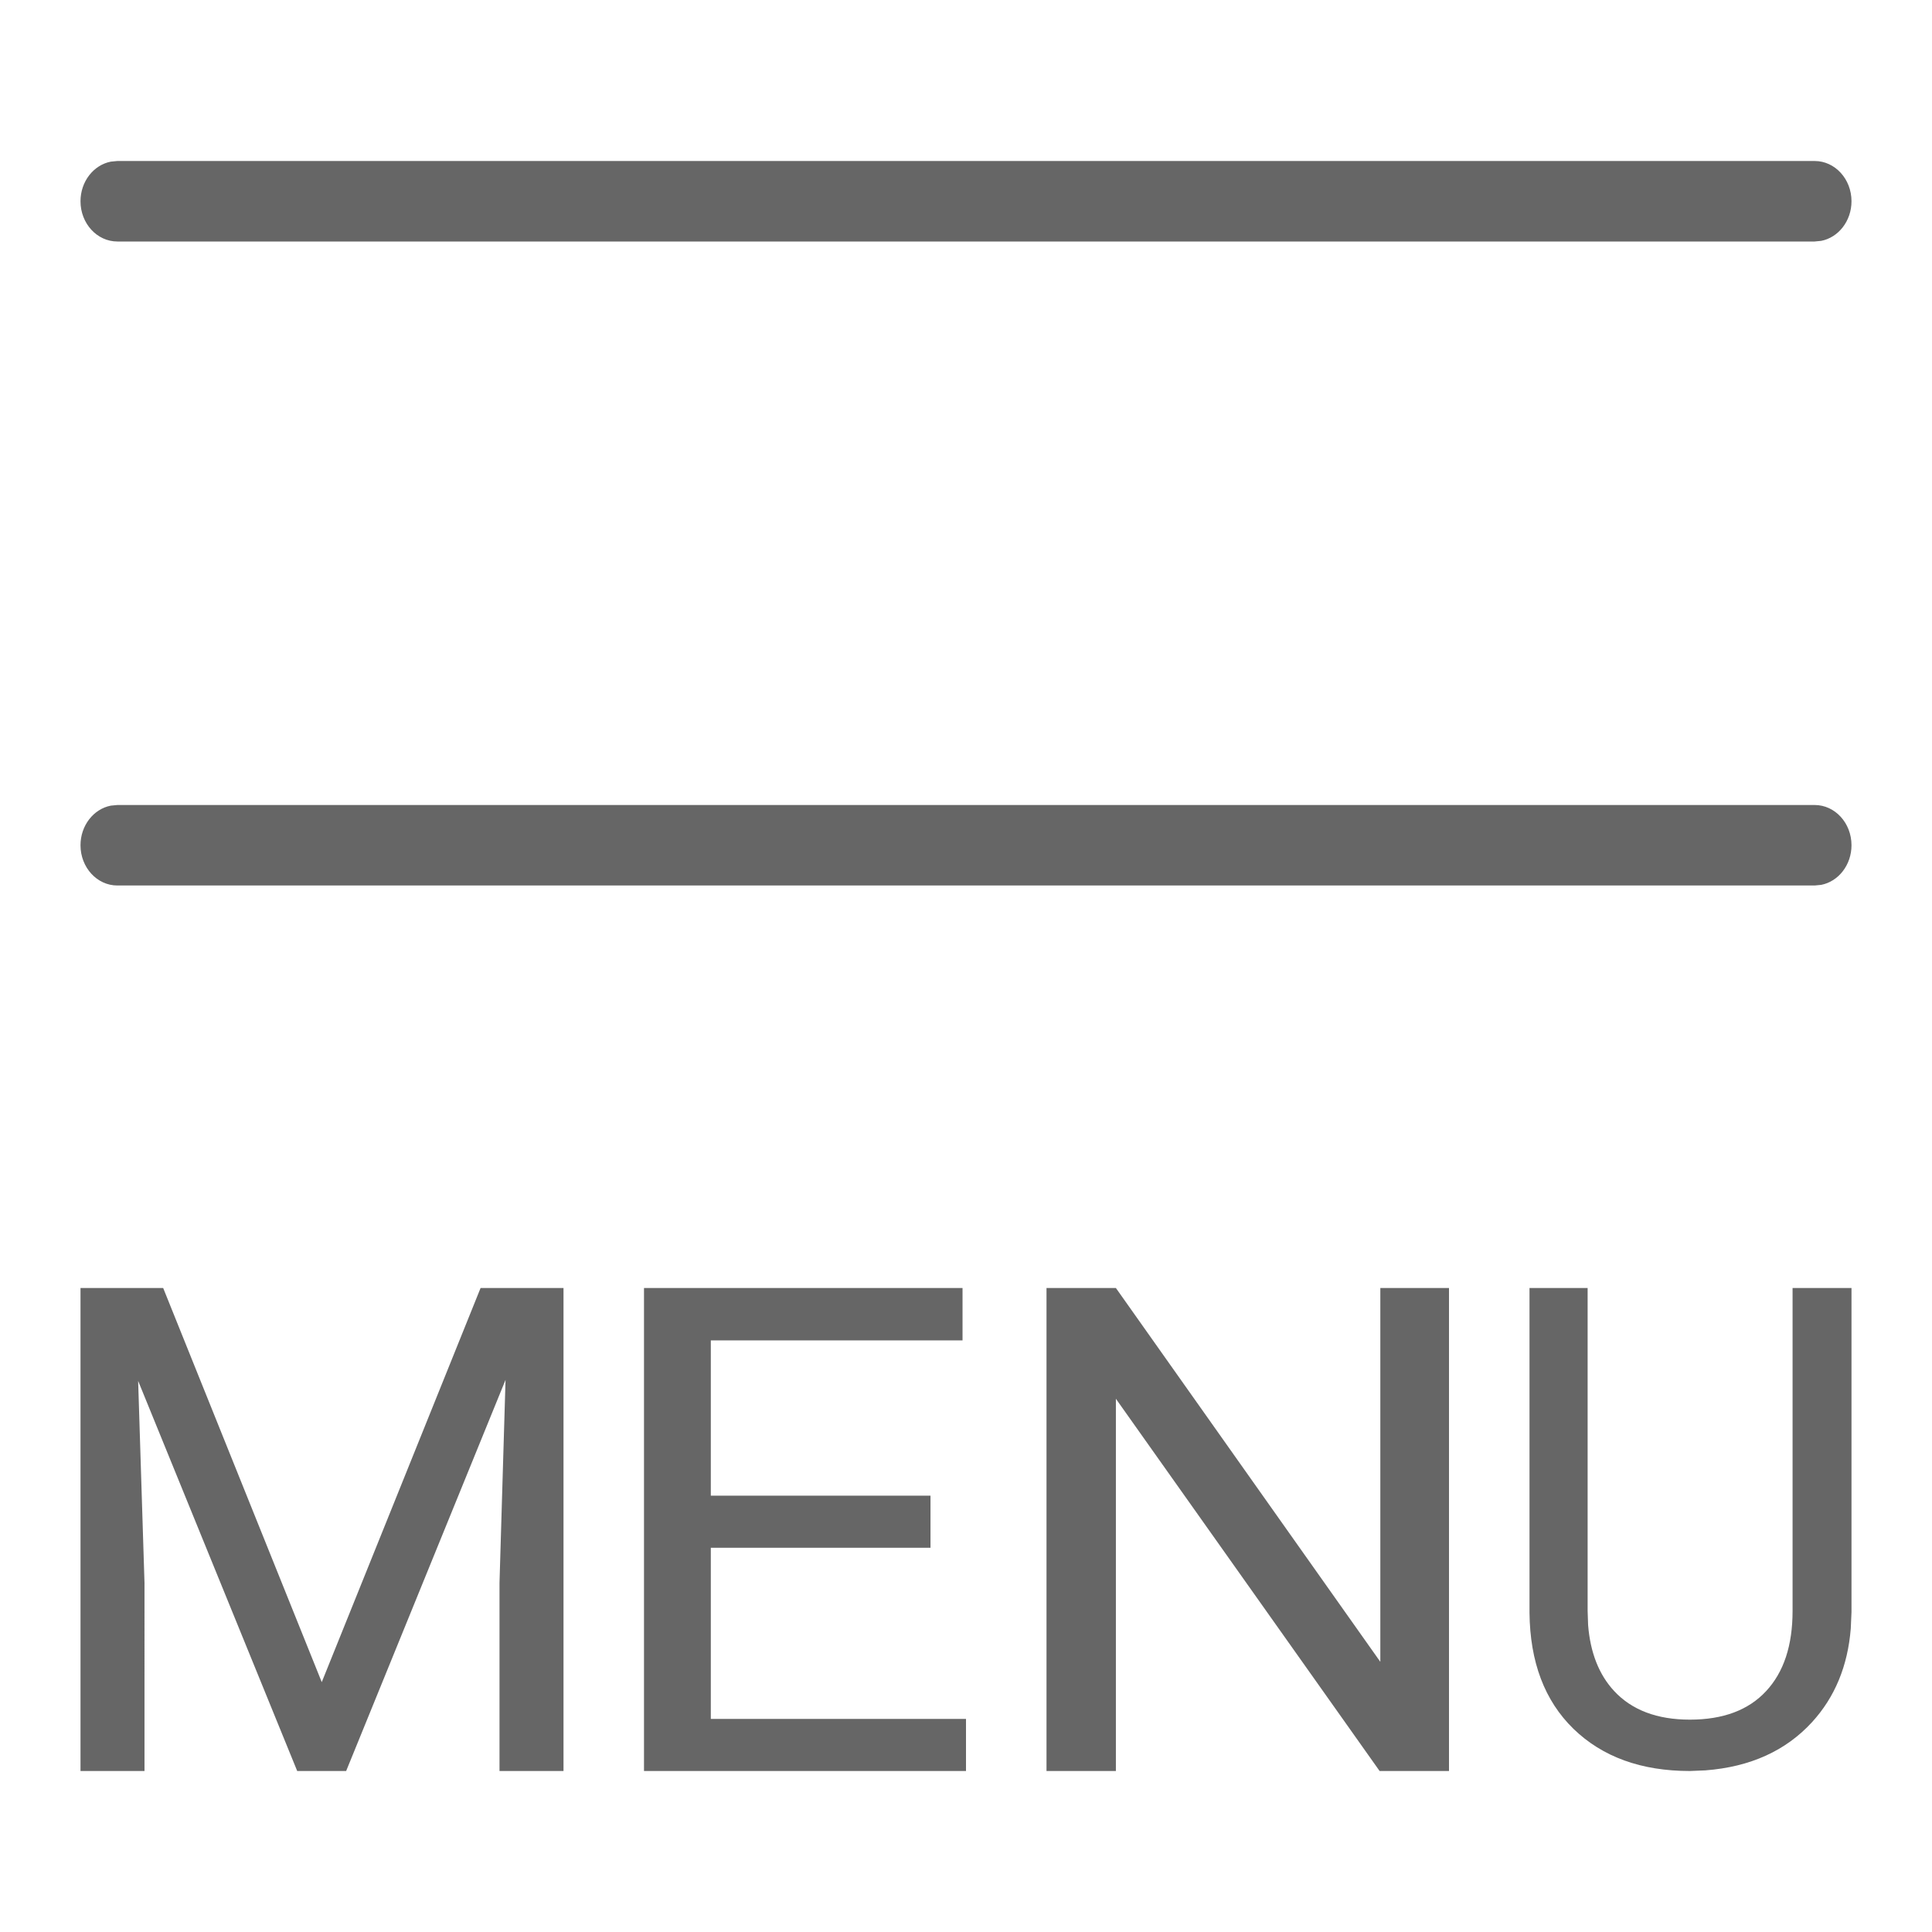 <svg xmlns="http://www.w3.org/2000/svg" width="24" height="24"><g fill="none" fill-rule="evenodd"><path d="M0 0h24v24H0z"/><path fill="#666" d="M2.027 16l1.97 4.896L5.97 16H7v6h-.795v-2.337l.075-2.522L4.3 22h-.608l-1.976-4.846.079 2.51V22H1v-6h1.027zm9.93 0v.651H8.83v1.929h2.729v.647H8.83v2.126H12V22H8v-6h3.957zm1.905 0l3.285 4.644V16H18v6h-.862l-3.276-4.624V22H13v-6h.862zm5.86 0v4.008l.006.178c.027.343.135.617.323.82.22.237.534.356.941.356.413 0 .728-.118.947-.354.22-.236.329-.568.329-.996V16H23v4.024l-.009.205c-.037.466-.198.855-.482 1.165-.326.355-.766.555-1.323.598l-.194.008c-.604 0-1.086-.175-1.446-.524-.359-.35-.54-.831-.546-1.443V16h.721zm2.82-6c.253 0 .458.224.458.5 0 .245-.162.45-.376.492l-.082.008H1.458C1.205 11 1 10.776 1 10.5c0-.245.162-.45.376-.492L1.458 10h21.084zm0-8c.253 0 .458.224.458.5 0 .245-.162.45-.376.492L22.542 3H1.458C1.205 3 1 2.776 1 2.5c0-.245.162-.45.376-.492L1.458 2h21.084z"/></g></svg>